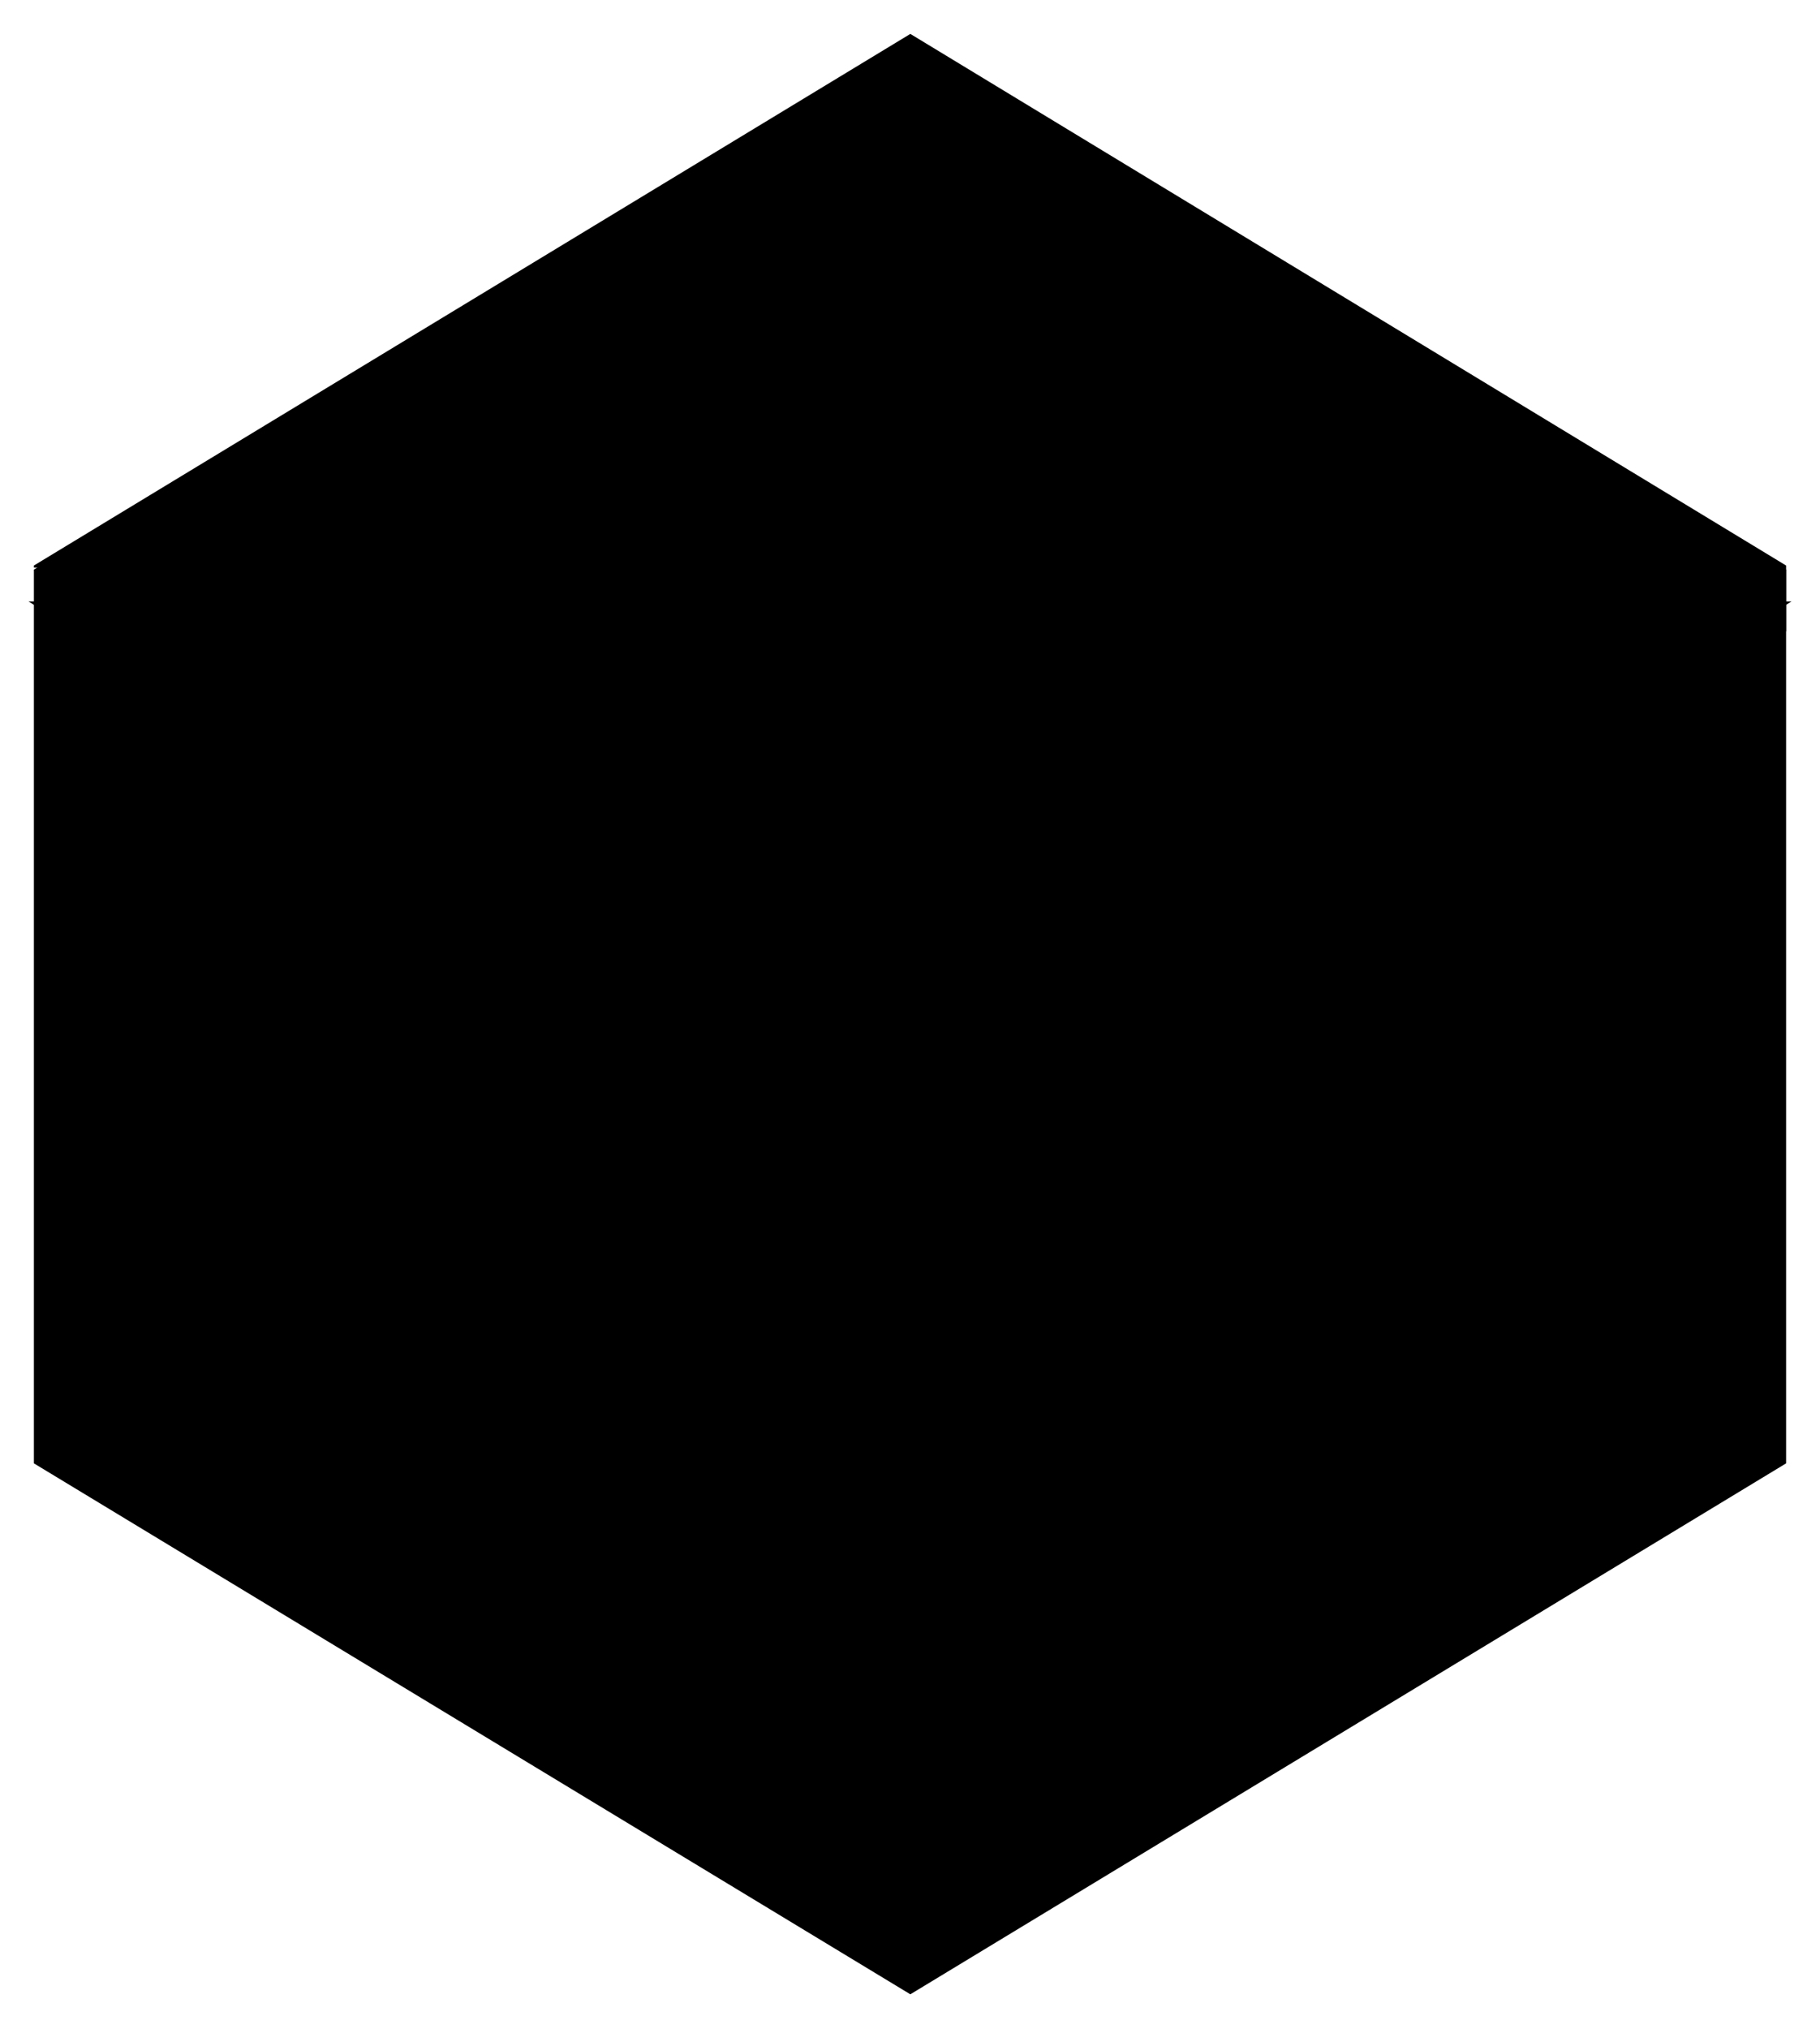 <svg id="Layer_1" data-name="Layer 1" xmlns="http://www.w3.org/2000/svg" viewBox="0 0 26.85 29.92">
  <title>
    product_32x32
  </title>
  <path stroke-linejoin="round" d="M26.35 21.58V8.4L13.43.56.5 8.4v13.18l12.93 7.83 12.92-7.83zm-22.09-4.7l4.49 2.76"/>
  <path stroke-linejoin="round" d="M26.35 9.31v-.97L13.43.5.5 8.34v.5-.47"/>
  <path stroke-linejoin="round" d="M8.42 3.54l.04.02 13.18 8.2M5.74 5.42l.04.02 13.18 8.2"/>
  <path stroke-linejoin="round" d="M.42 8.87l13.01 7.88 13-7.88m-13 7.95V29.5"/>
  <path stroke-linejoin="round" d="M18.96 13.39v3.9l2.77-1.79v-3.74"/>
</svg>
